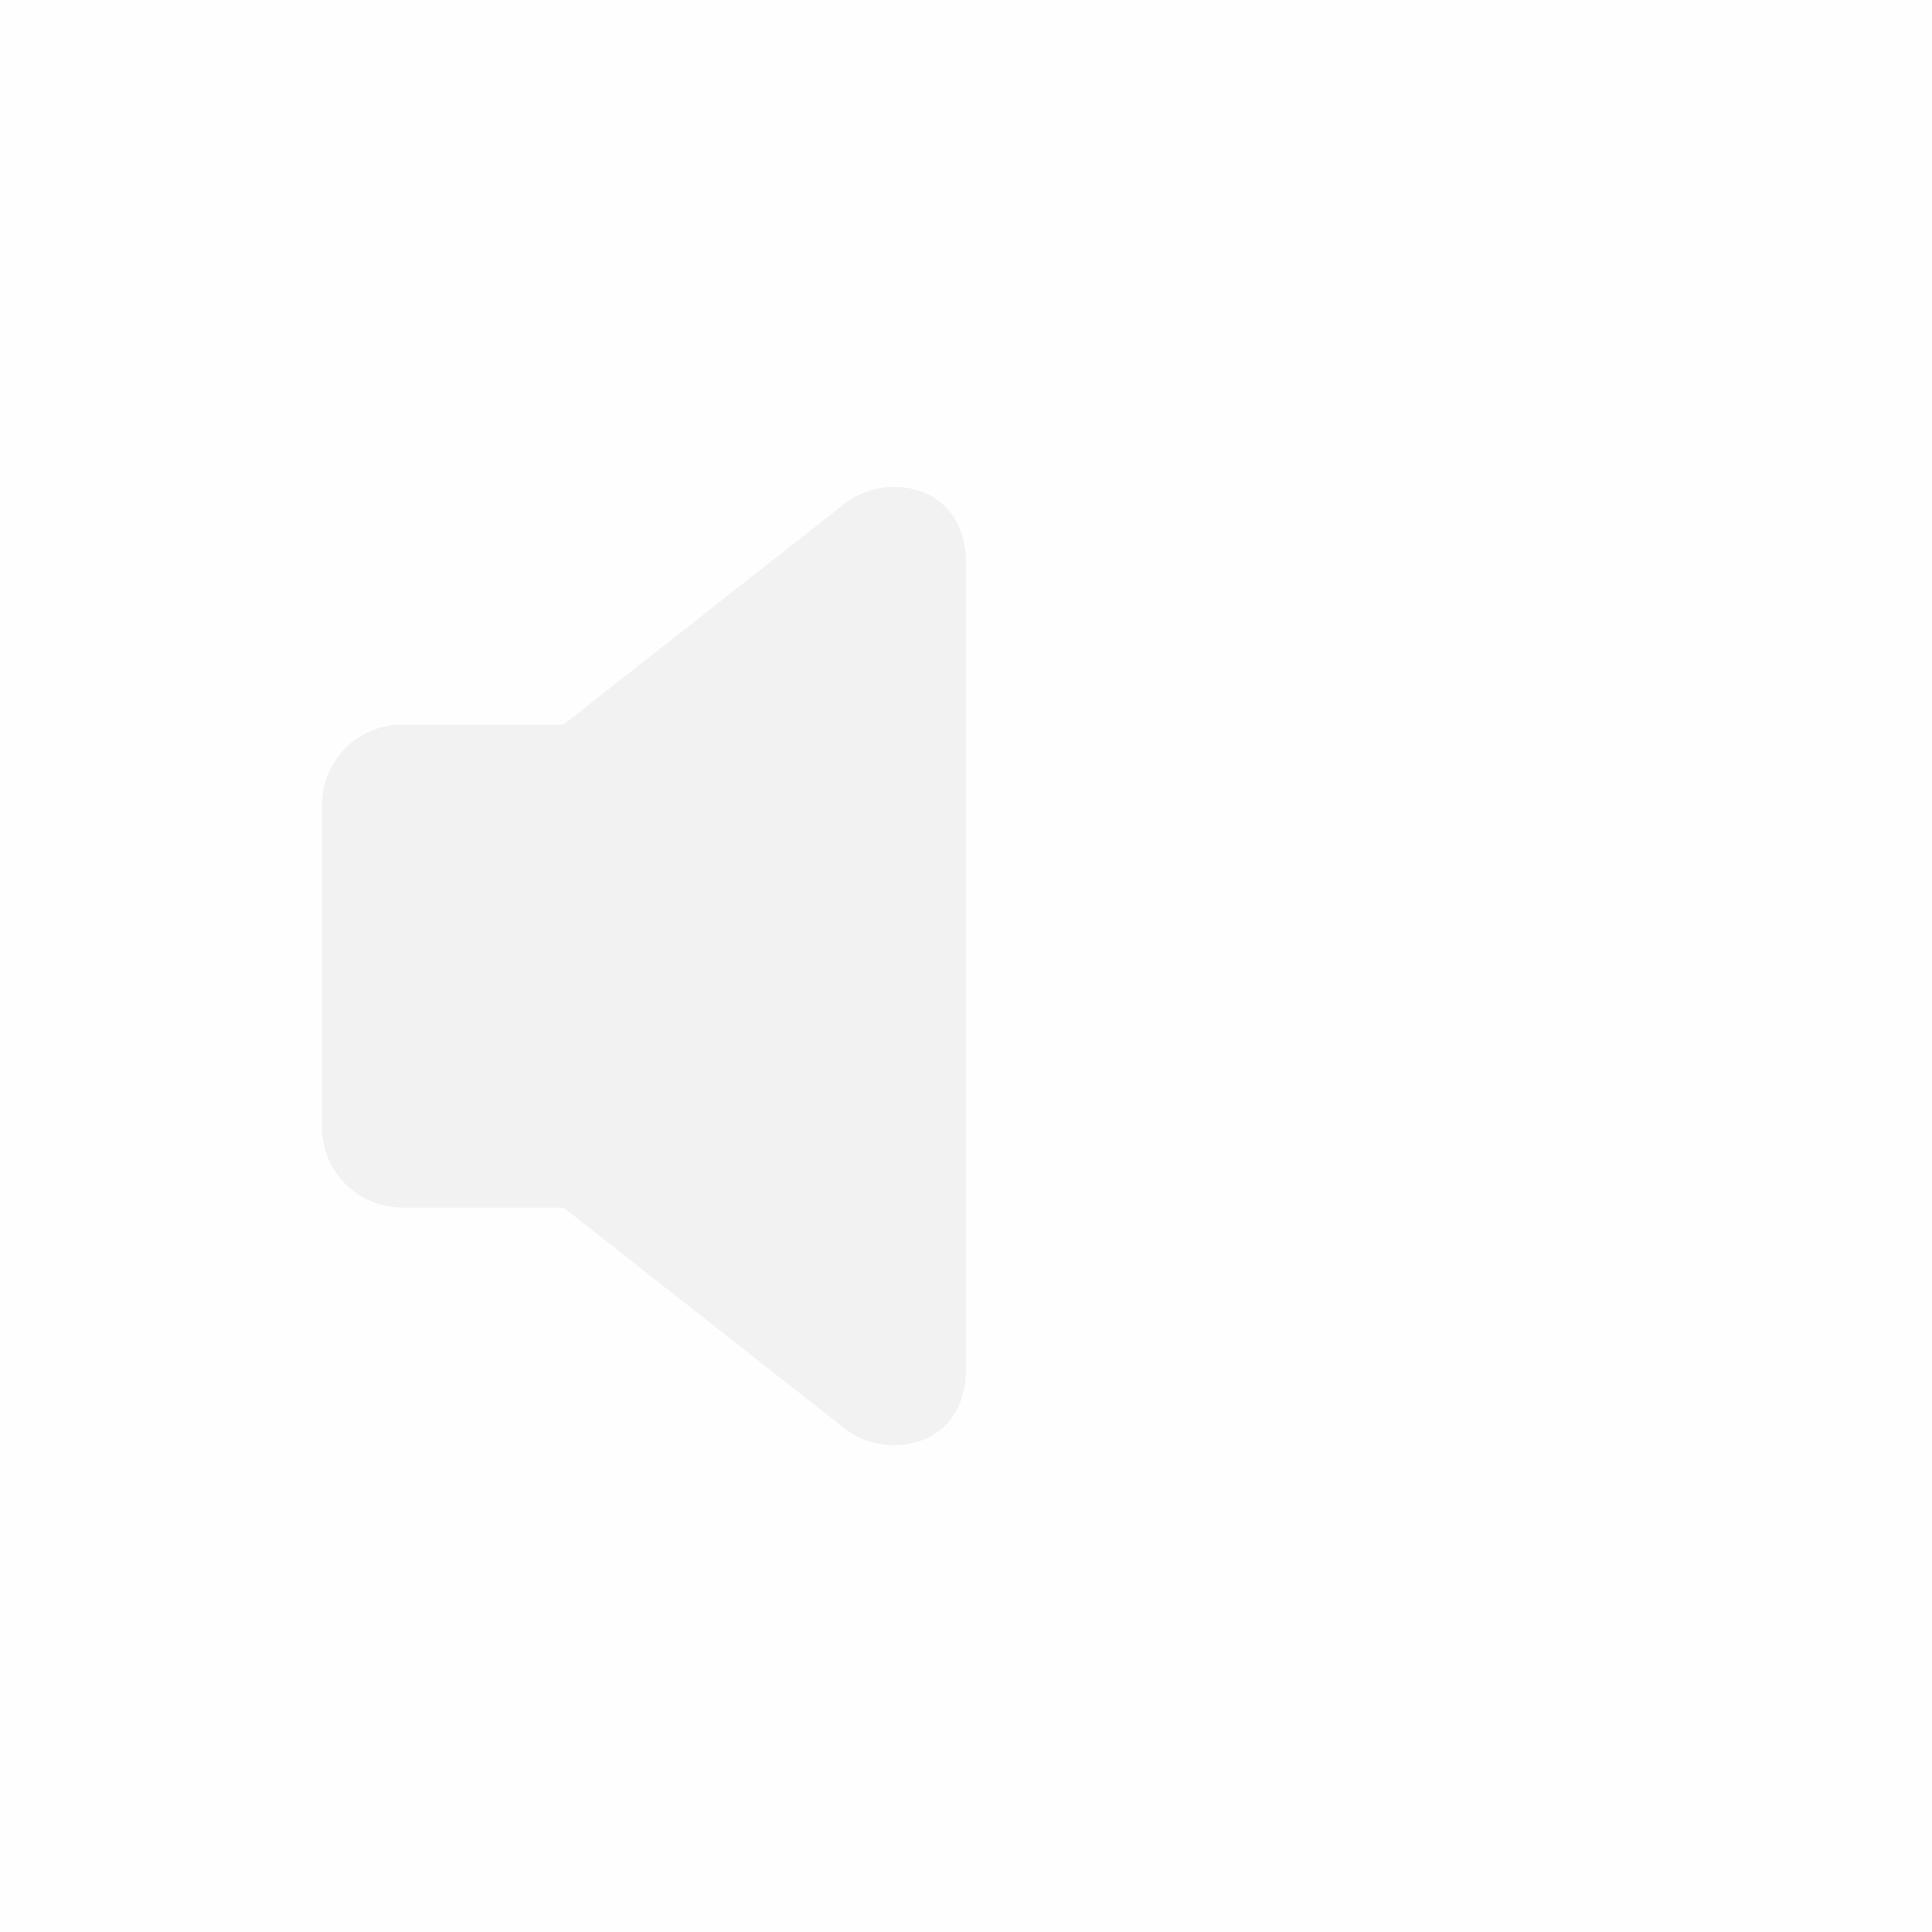 <?xml version="1.0" encoding="UTF-8" standalone="no"?>
<svg
   enable-background="new"
   viewBox="0 0 24 24"
   version="1.1"
   id="svg1440"
   sodipodi:docname="player-volume.svg"
   inkscape:version="1.2 (dc2aedaf03, 2022-05-15)"
   width="24"
   height="24"
   xmlns:inkscape="http://www.inkscape.org/namespaces/inkscape"
   xmlns:sodipodi="http://sodipodi.sourceforge.net/DTD/sodipodi-0.dtd"
   xmlns="http://www.w3.org/2000/svg"
   xmlns:svg="http://www.w3.org/2000/svg">
  <sodipodi:namedview
     id="namedview1442"
     pagecolor="#ffffff"
     bordercolor="#000000"
     borderopacity="0.25"
     inkscape:showpageshadow="2"
     inkscape:pageopacity="0.0"
     inkscape:pagecheckerboard="0"
     inkscape:deskcolor="#d1d1d1"
     showgrid="false"
     inkscape:zoom="11.859375"
     inkscape:cx="3.9631094"
     inkscape:cy="19.140975"
     inkscape:window-width="1920"
     inkscape:window-height="1009"
     inkscape:window-x="0"
     inkscape:window-y="0"
     inkscape:window-maximized="1"
     inkscape:current-layer="g1438" />
  <defs
     id="defs1428">
    <filter
       color-interpolation-filters="sRGB"
       height="1"
       id="a"
       width="1"
       x="0"
       y="0">
      <feBlend
         in2="BackgroundImage"
         mode="darken"
         id="feBlend1425" />
    </filter>
  </defs>
  <g
     filter="url(#a)"
     transform="translate(-265,413)"
     id="g1438">
    <path
       color="#bebebe"
       d="m 265,-413 h 24 v 24 h -24 z"
       fill="#808080"
       fill-opacity="0.01"
       id="path1430"
       style="stroke-width:1.5" />
    <path
       d="m 276.07,-406.95 a 0.995,0.995 0 0 0 -0.57,0.201 l -3.5,2.75 h -2 c -0.554,0 -1,0.446 -1,1 v 4 c 0,0.554 0.446,1 1,1 h 2 l 3.5,2.75 c 0.5,0.393 1.5,0.25 1.5,-0.75 v -10 c 0,-0.687 -0.472,-0.97 -0.93,-0.951 z"
       fill="#f2f2f2"
       id="path1432" />
  </g>
</svg>
